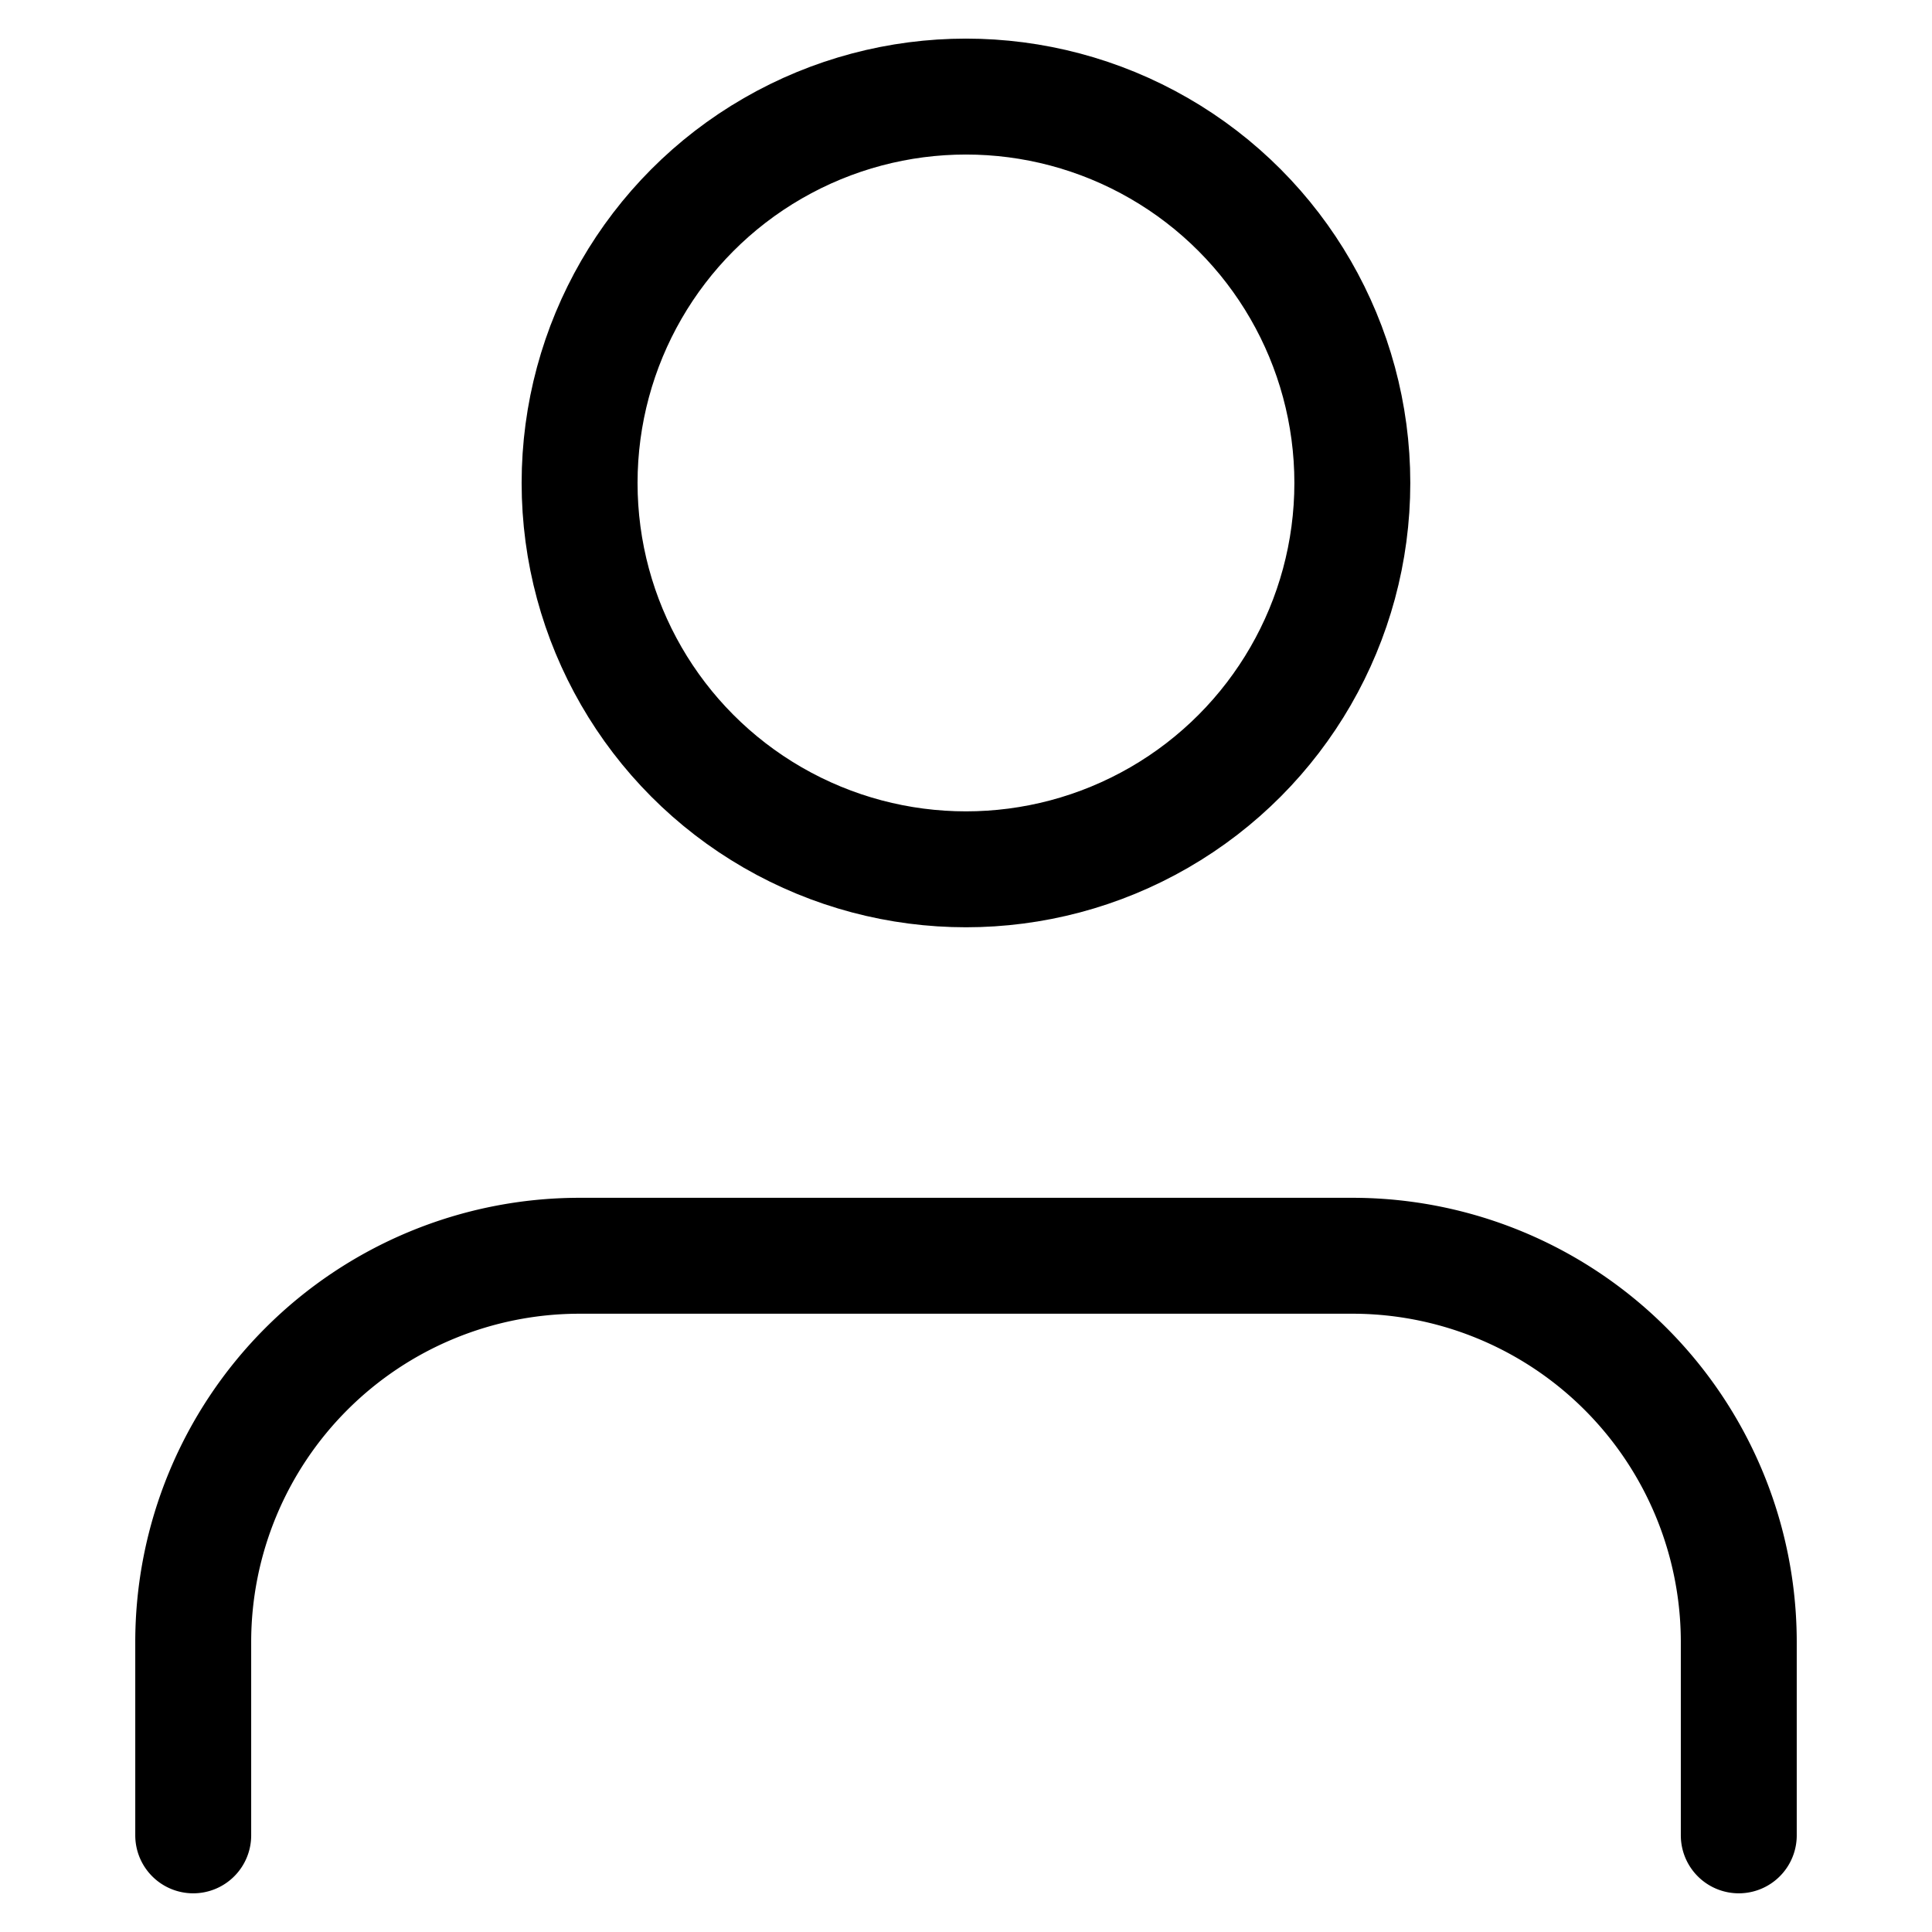 <svg xmlns="http://www.w3.org/2000/svg" xmlns:xlink="http://www.w3.org/1999/xlink" width="26.667" height="26.667" viewBox="0 0 26.667 26.667">
  <defs>
    <clipPath id="clip-path">
      <rect id="Rectangle_73" data-name="Rectangle 73" width="26.667" height="26.667" fill="#fff" stroke="#707070" stroke-width="1"/>
    </clipPath>
  </defs>
  <g id="Mask_Group_45" data-name="Mask Group 45" transform="translate(0 0)" clip-path="url(#clip-path)">
    <g id="user_2_" data-name="user (2)" transform="translate(2.667 1.333)">
      <path id="Path_135" data-name="Path 135" d="M24.533,20V17.333A5.333,5.333,0,0,0,19.2,12H8.533A5.333,5.333,0,0,0,3.2,17.333V20" transform="translate(-3.2 4)" fill="none" stroke="#000" stroke-linecap="round" stroke-linejoin="round" stroke-width="1.6"/>
      <circle id="Ellipse_12" data-name="Ellipse 12" cx="5.333" cy="5.333" r="5.333" transform="translate(5.333)" stroke-width="1.6" stroke="#000" stroke-linecap="round" stroke-linejoin="round" fill="none"/>
    </g>
  </g>
</svg>
